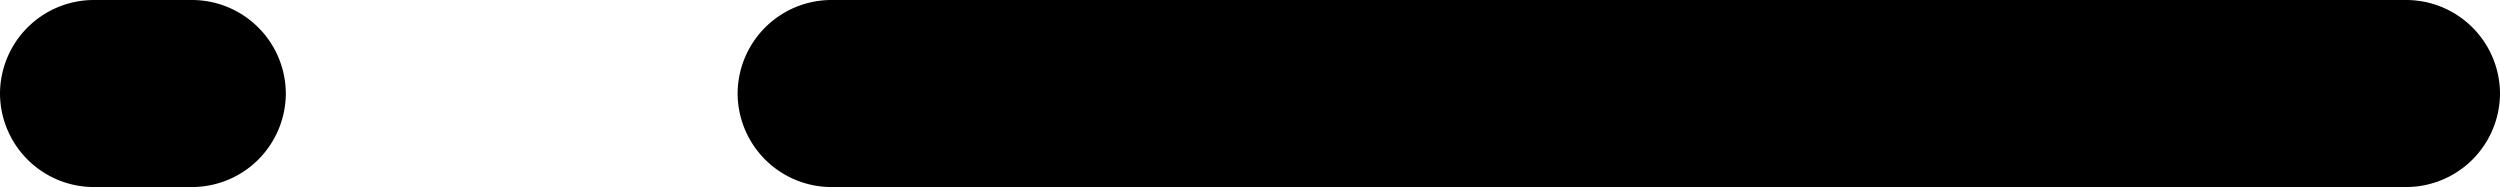 <svg xmlns="http://www.w3.org/2000/svg" viewBox="0 0 189.8 14.2"><title>Asset 1</title><g id="Layer_2" data-name="Layer 2"><g id="Layer_1-2" data-name="Layer 1"><g id="Layer_2-2" data-name="Layer 2"><g id="Layer_1-2-2" data-name="Layer 1-2"><path d="M182.7,0H63.1A7.13,7.13,0,0,0,56,7.1h0a7.13,7.13,0,0,0,7.1,7.1H182.7a7.13,7.13,0,0,0,7.1-7.1h0A7.13,7.13,0,0,0,182.7,0Z"/><path d="M14.6,0H7.1A7.13,7.13,0,0,0,0,7.1H0a7.13,7.13,0,0,0,7.1,7.1h7.5a7.13,7.13,0,0,0,7.1-7.1h0A7.13,7.13,0,0,0,14.6,0Z"/></g></g></g></g></svg>